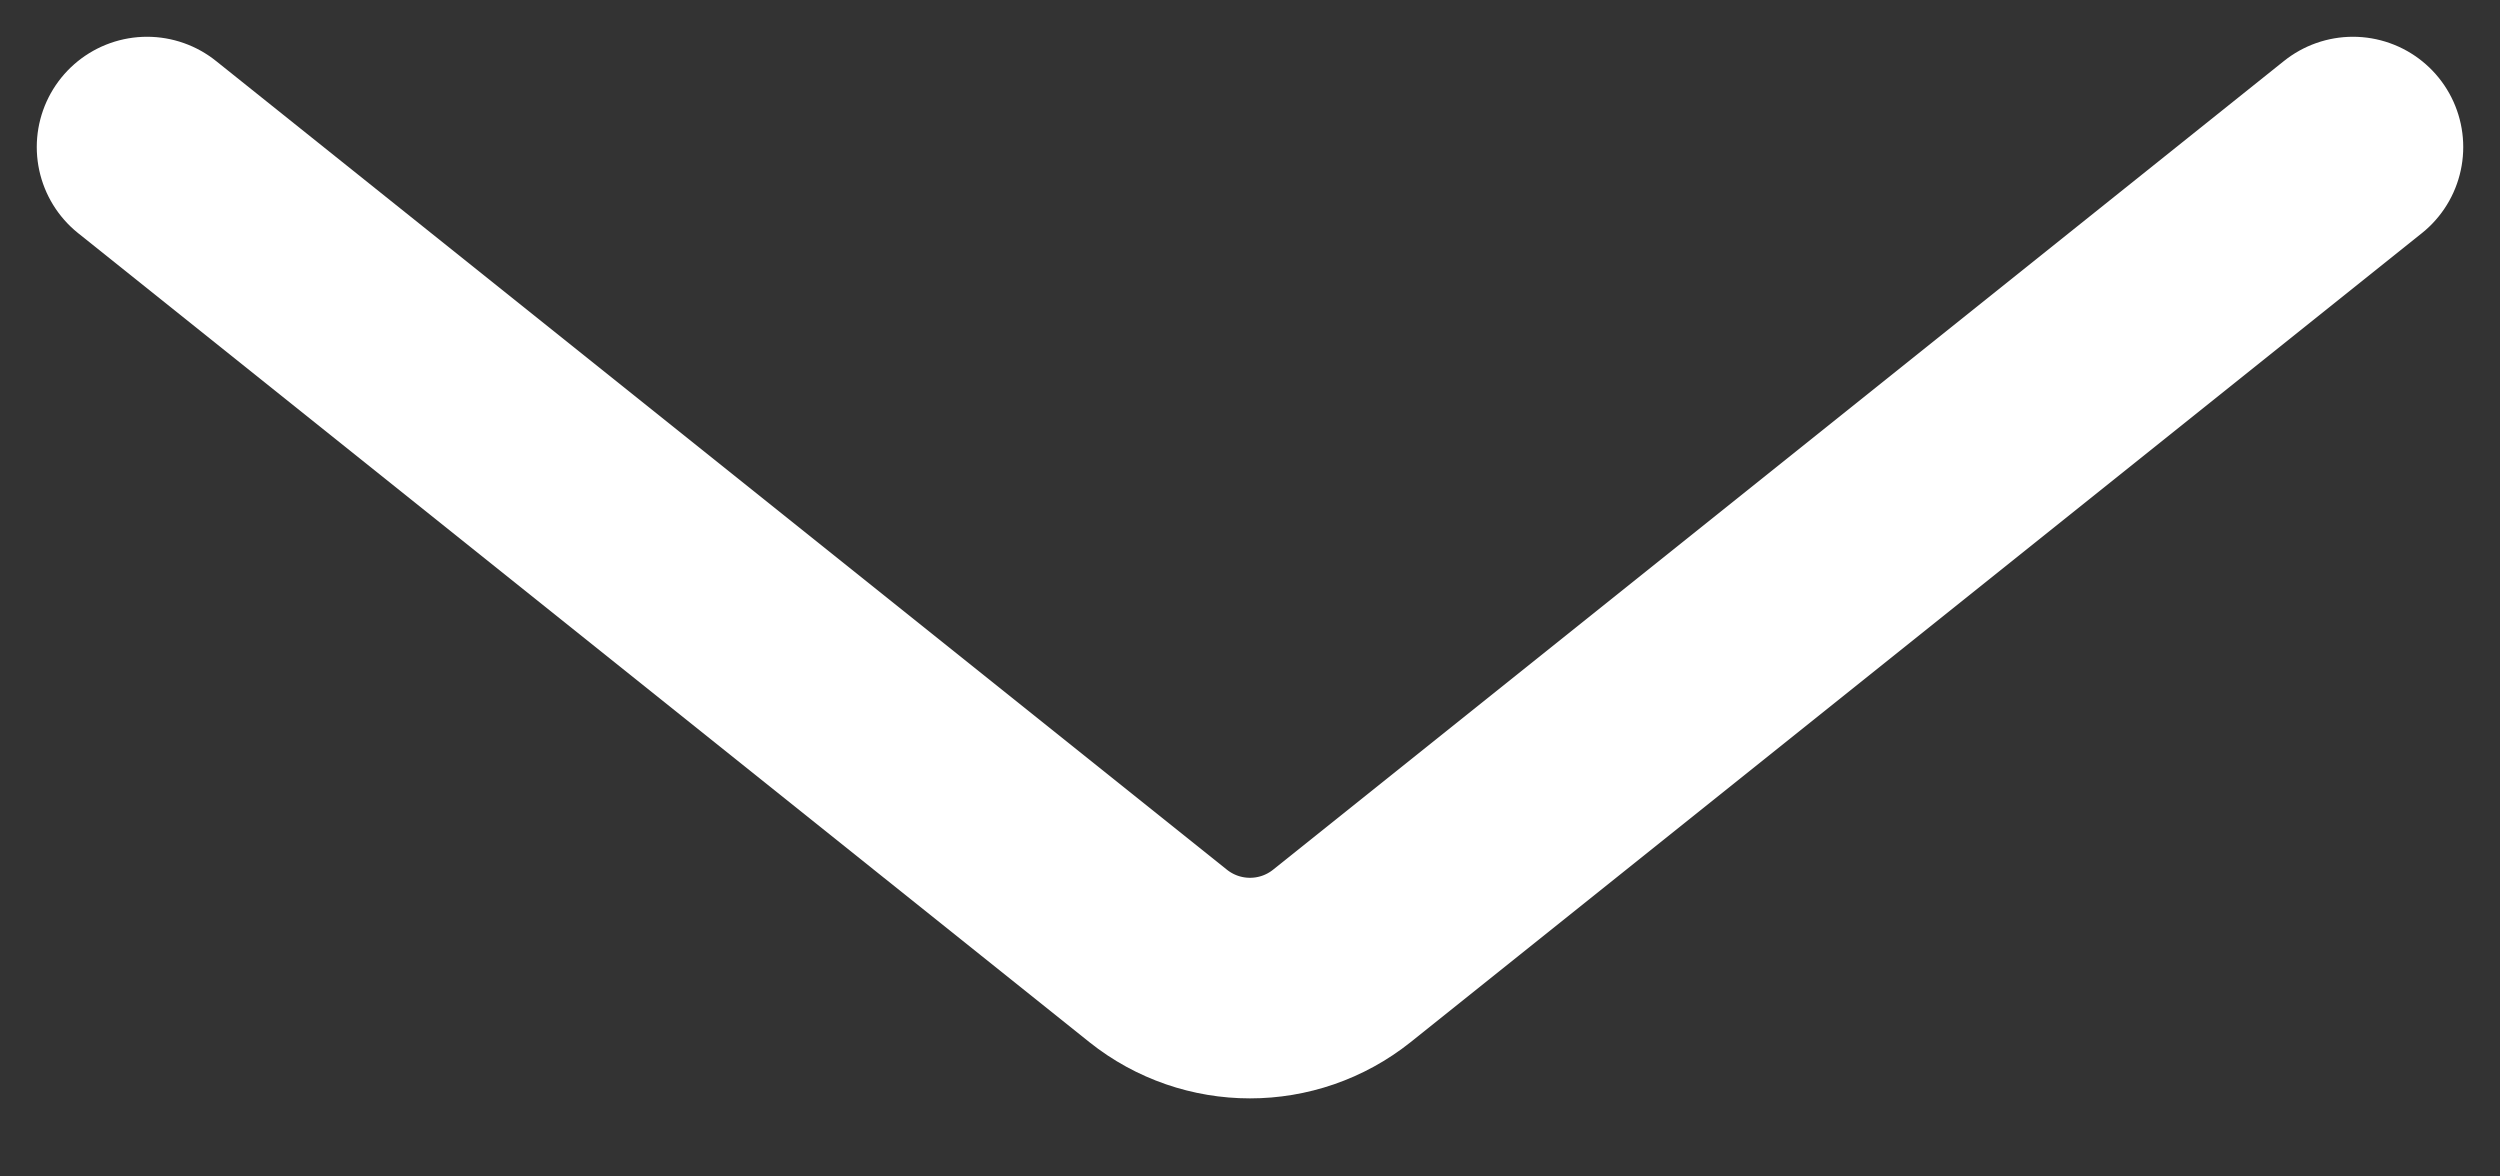 <svg width="17" height="8" viewBox="0 0 17 8" fill="none" xmlns="http://www.w3.org/2000/svg">
<rect x="0" y="0" width="17" height="8" fill="#333333" stroke="none"/>
<path d="M1 1L7.875 6.5C8.241 6.792 8.759 6.792 9.125 6.5L16 1" stroke="white" stroke-width="1.5" stroke-linecap="round"/>
</svg>
